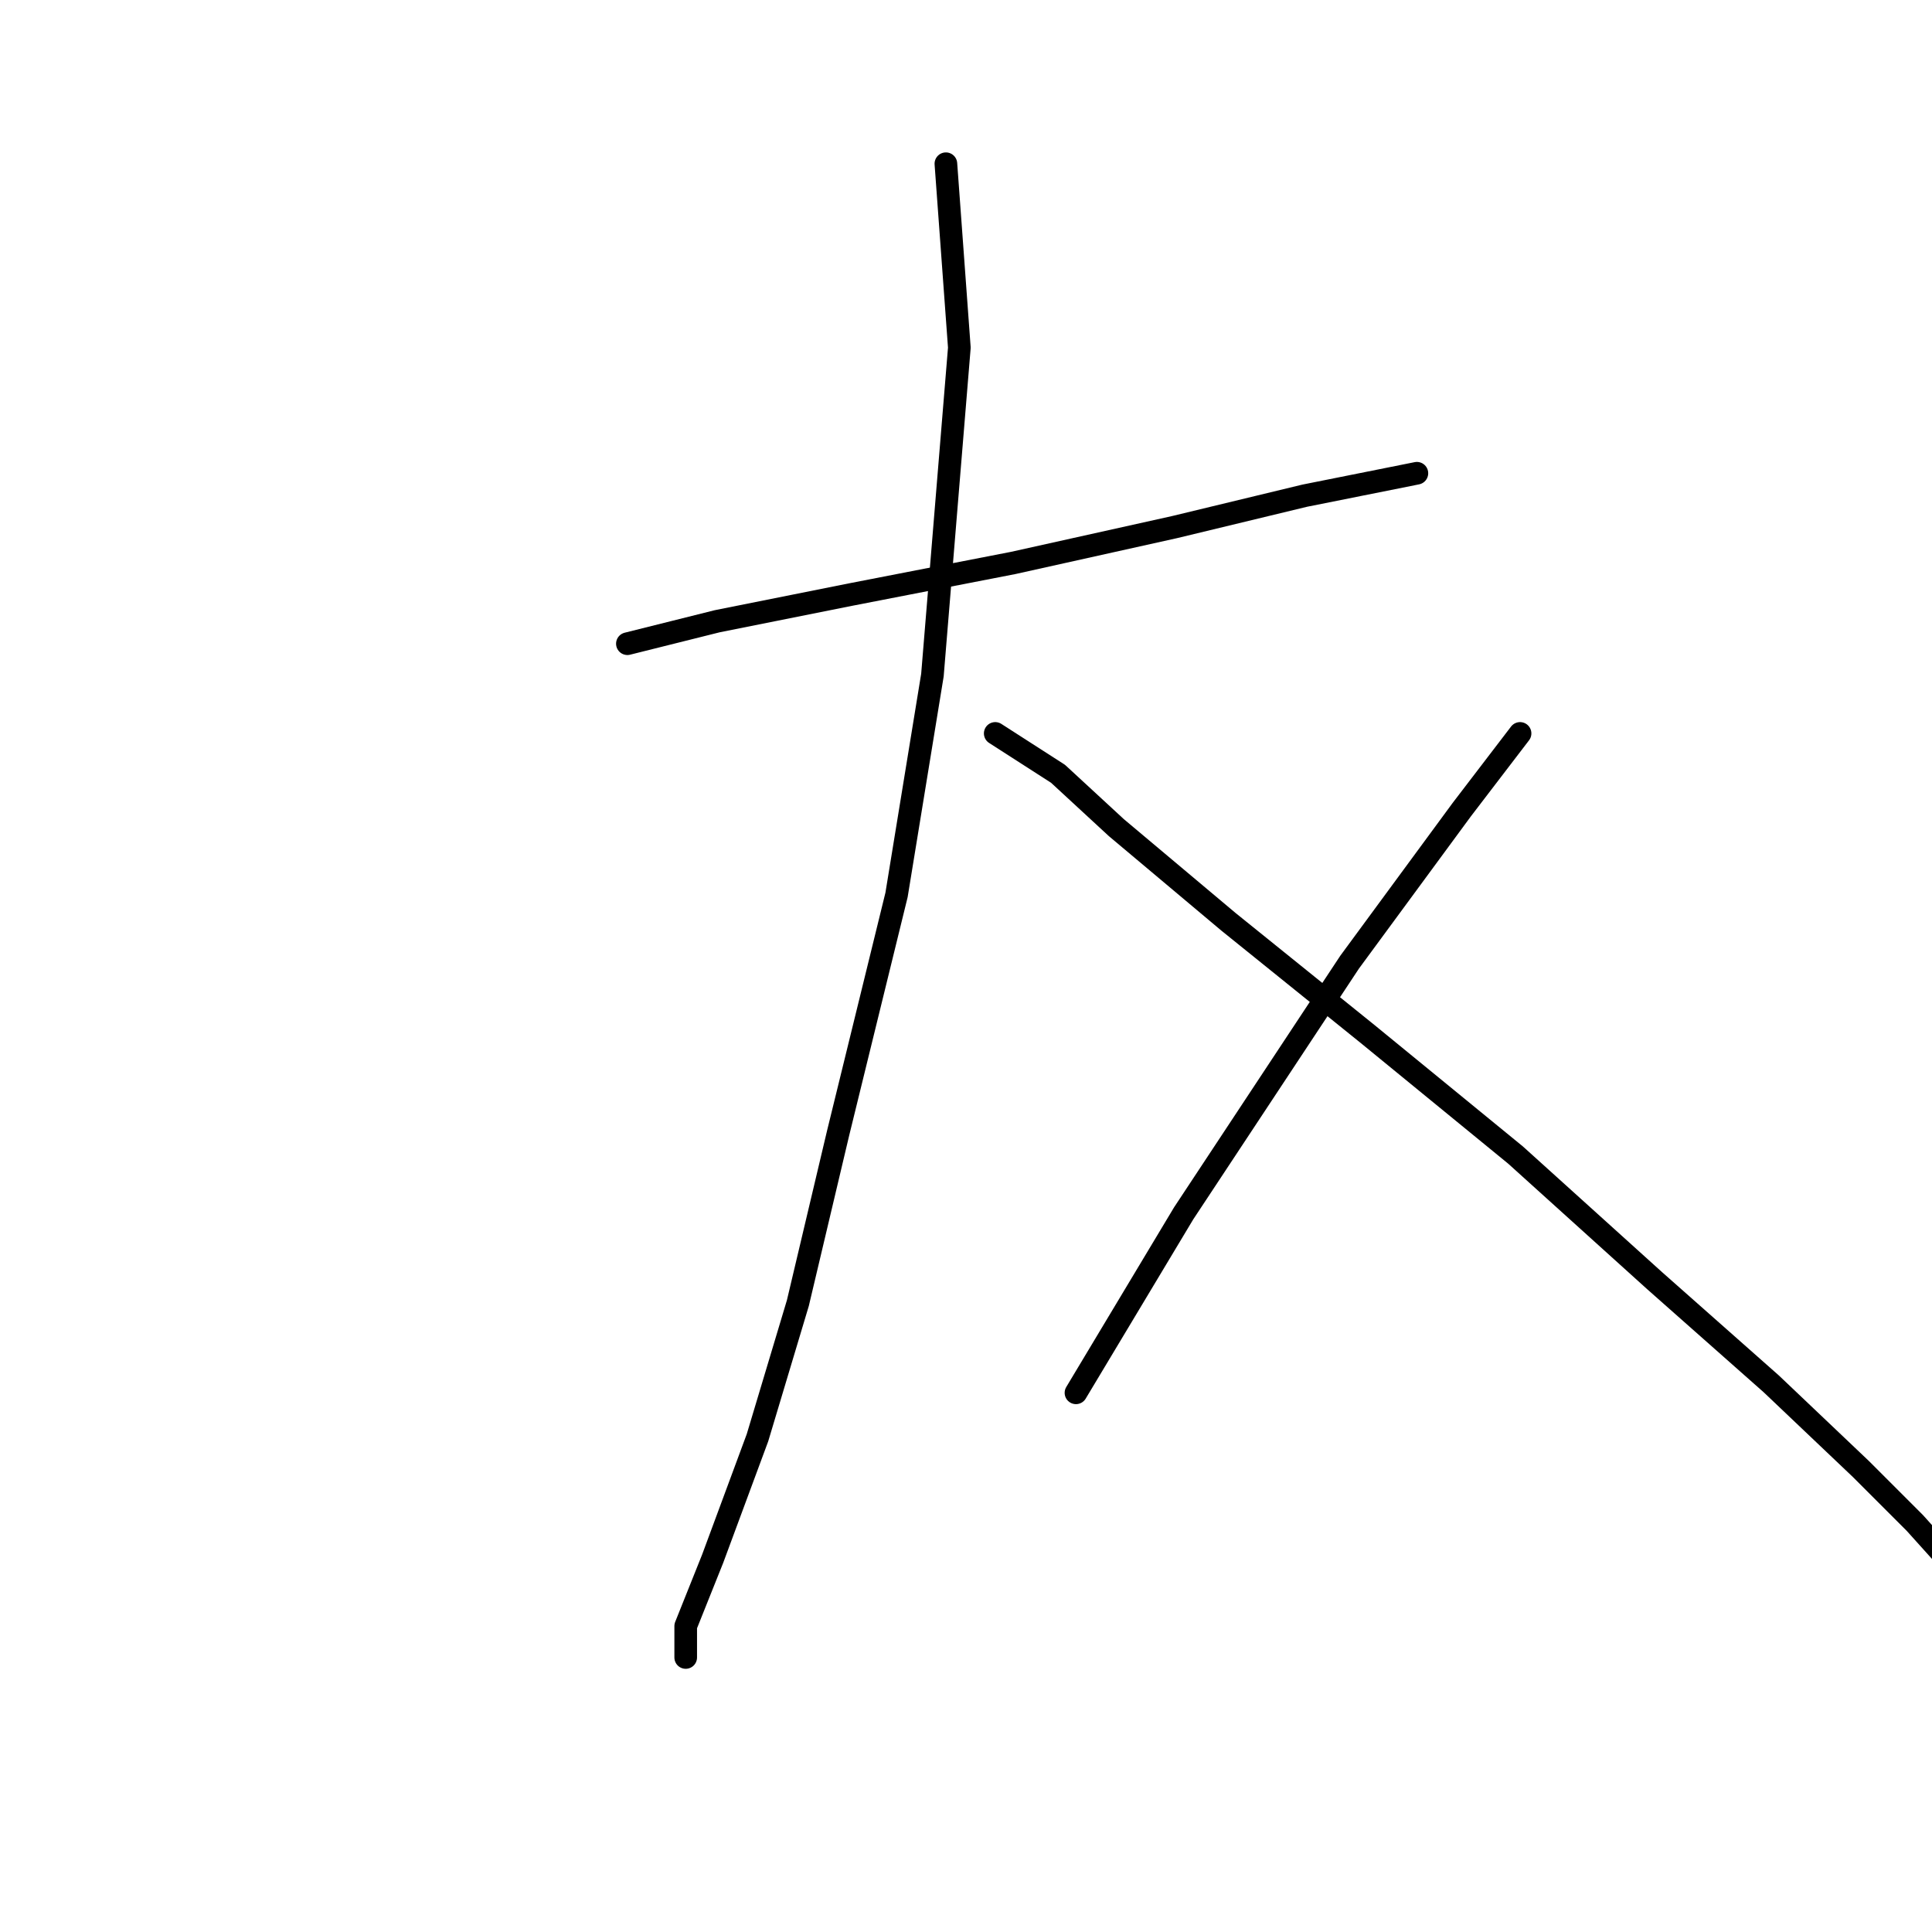 <?xml version="1.0" standalone="no"?>
    <svg width="256" height="256" xmlns="http://www.w3.org/2000/svg" version="1.1">
    <polyline stroke="black" stroke-width="3" stroke-linecap="round" fill="transparent" stroke-linejoin="round" points="83.133 85.294 95.021 82.322 112.853 78.756 134.25 74.595 155.648 69.84 172.885 65.68 187.745 62.708 187.745 62.708 " />
        <polyline stroke="black" stroke-width="3" stroke-linecap="round" fill="transparent" stroke-linejoin="round" points="125.335 21.695 127.118 46.065 123.551 89.455 118.796 118.579 111.069 150.082 105.72 172.668 100.371 190.5 94.427 206.548 90.86 215.464 90.86 219.624 90.86 219.624 " />
        <polyline stroke="black" stroke-width="3" stroke-linecap="round" fill="transparent" stroke-linejoin="round" points="131.873 97.182 140.194 102.531 147.921 109.664 162.781 122.146 181.206 137.005 200.821 153.054 219.247 169.696 234.701 183.367 246.588 194.66 253.721 201.793 259.07 207.737 261.448 211.897 259.07 214.869 259.07 214.869 " />
        <polyline stroke="black" stroke-width="3" stroke-linecap="round" fill="transparent" stroke-linejoin="round" points="201.415 97.182 193.688 107.286 178.829 127.495 156.837 160.781 142.572 184.556 142.572 184.556 " />
        </svg>